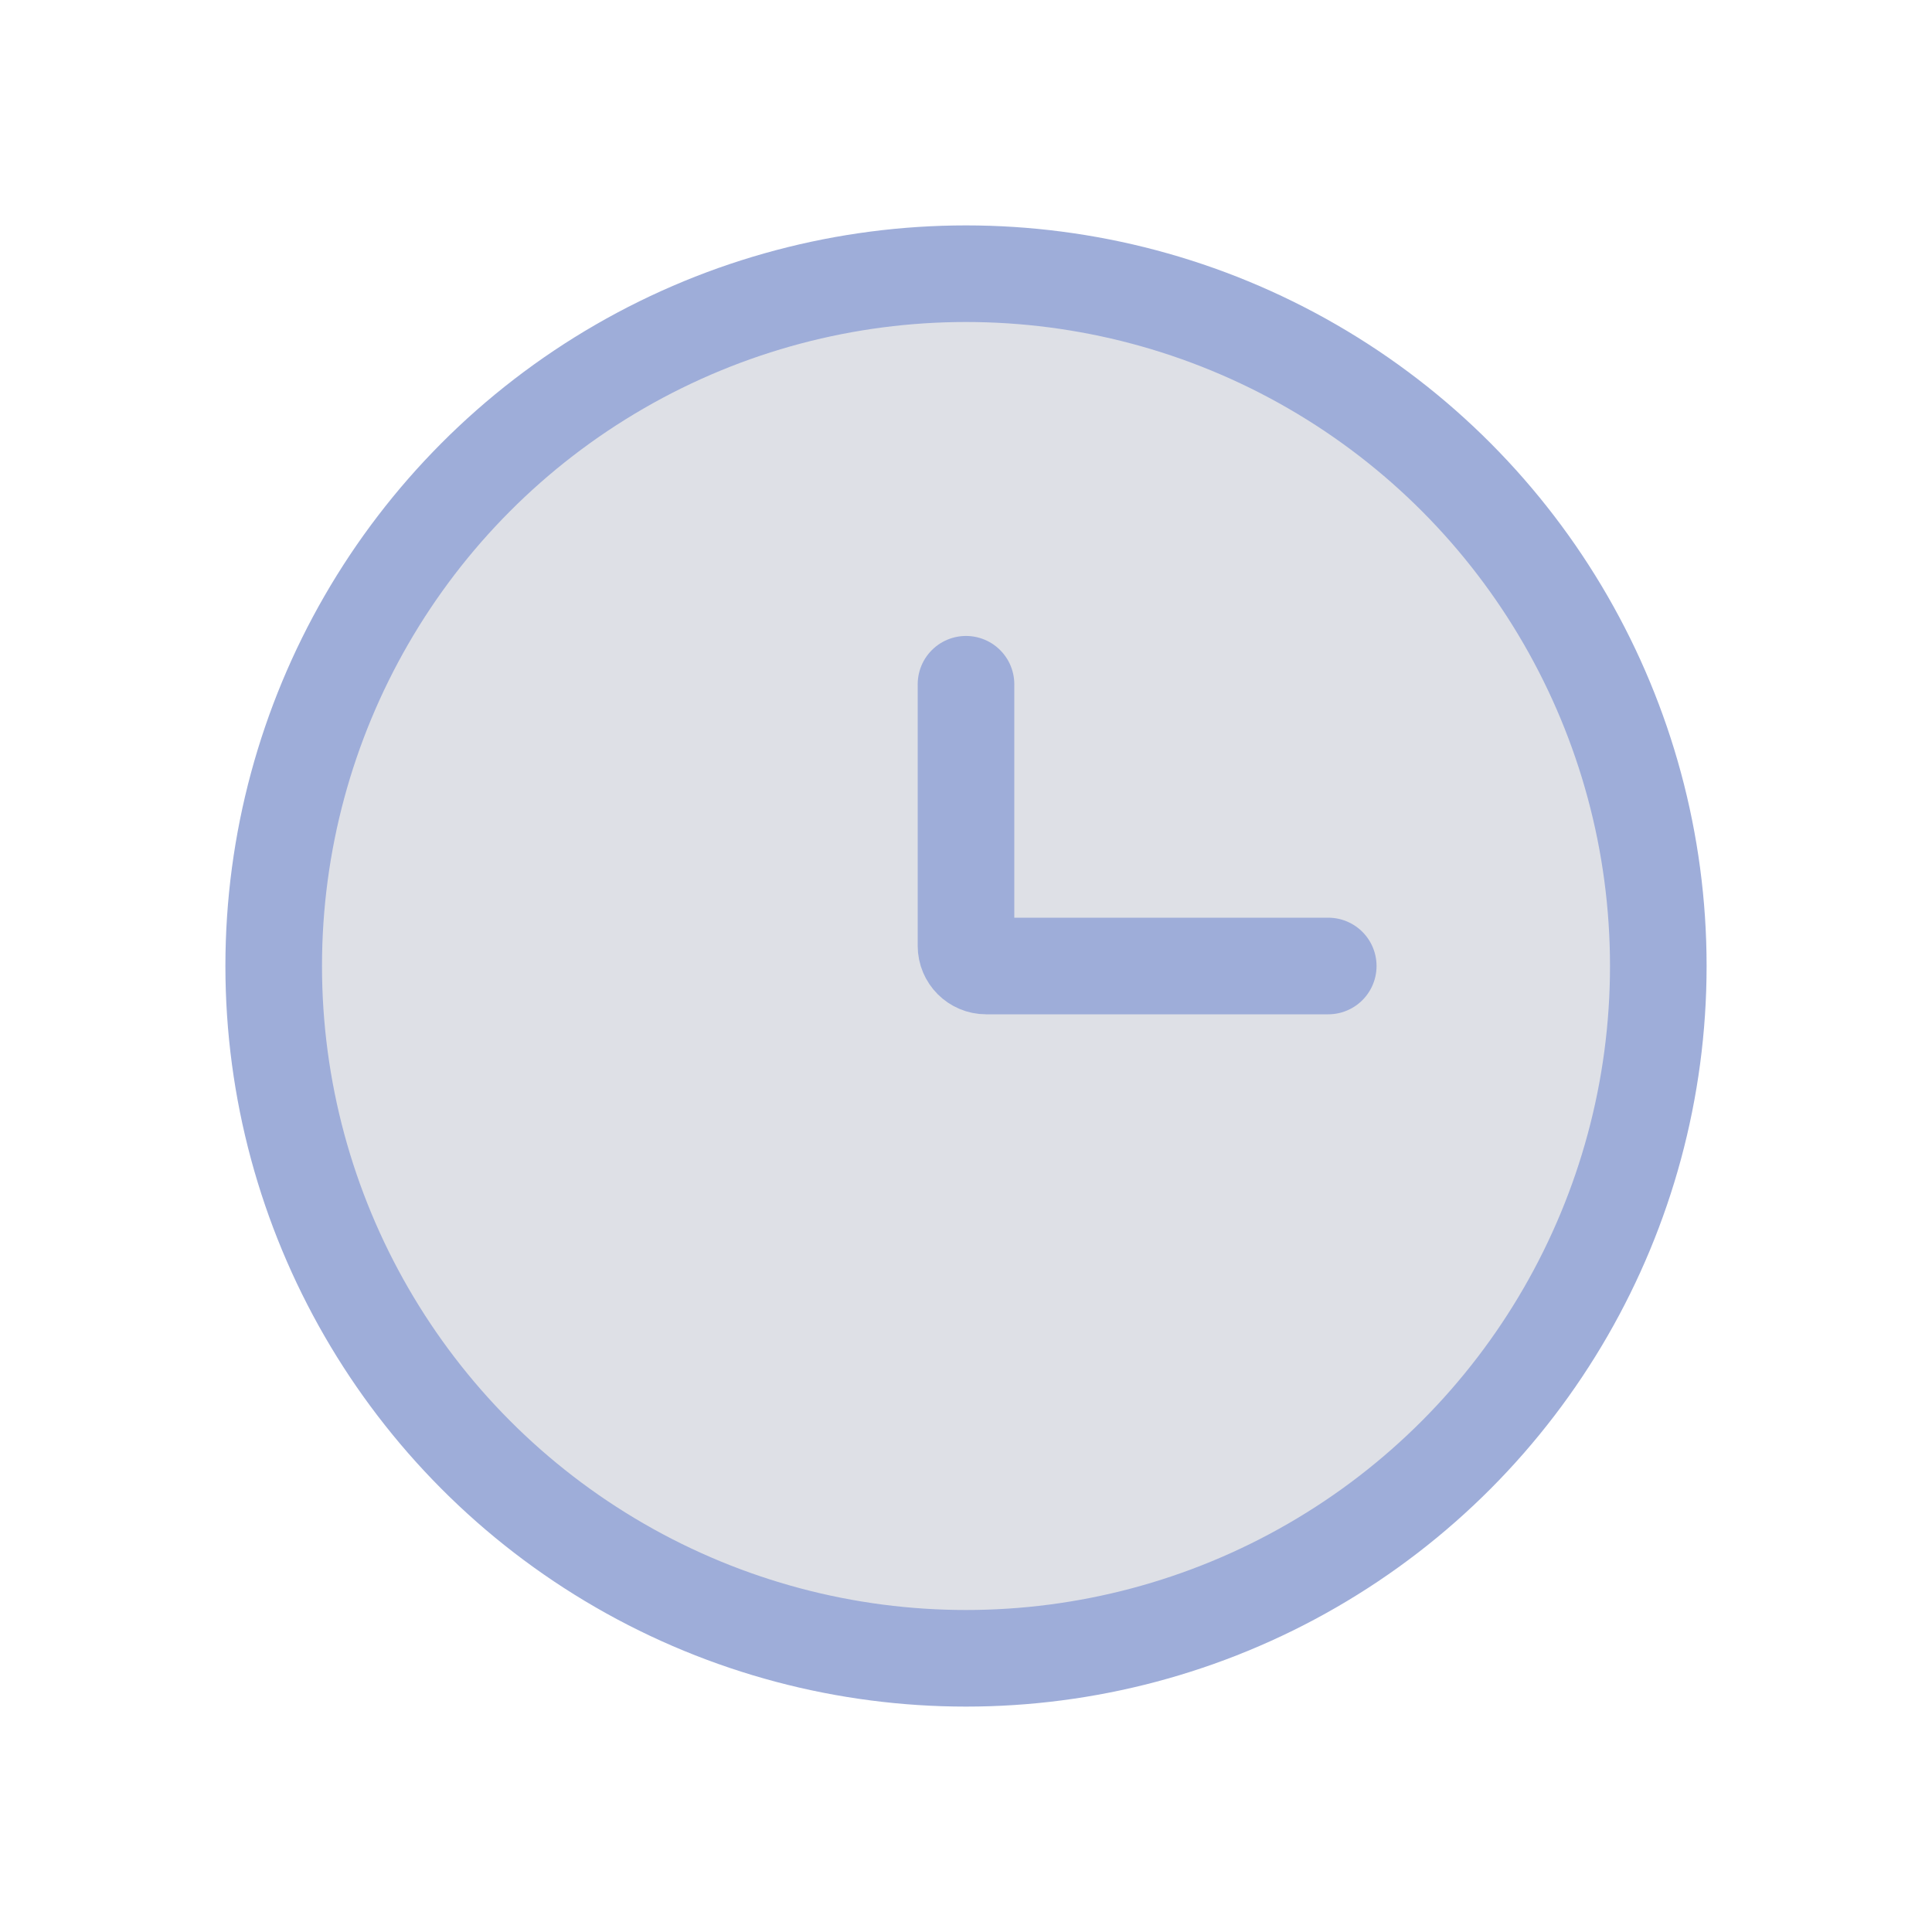 <svg width="24" height="24" viewBox="0 0 24 24" fill="none" xmlns="http://www.w3.org/2000/svg">
<circle cx="12" cy="12" r="8.6" fill="#7E869E" fill-opacity="0.25" stroke="#9EADD9" stroke-width="1.2"/>
<path d="M16.5 12H12.25C12.112 12 12 11.888 12 11.75V8.5" stroke="#9EADD9" stroke-width="1.2" stroke-linecap="round"/>
</svg>
